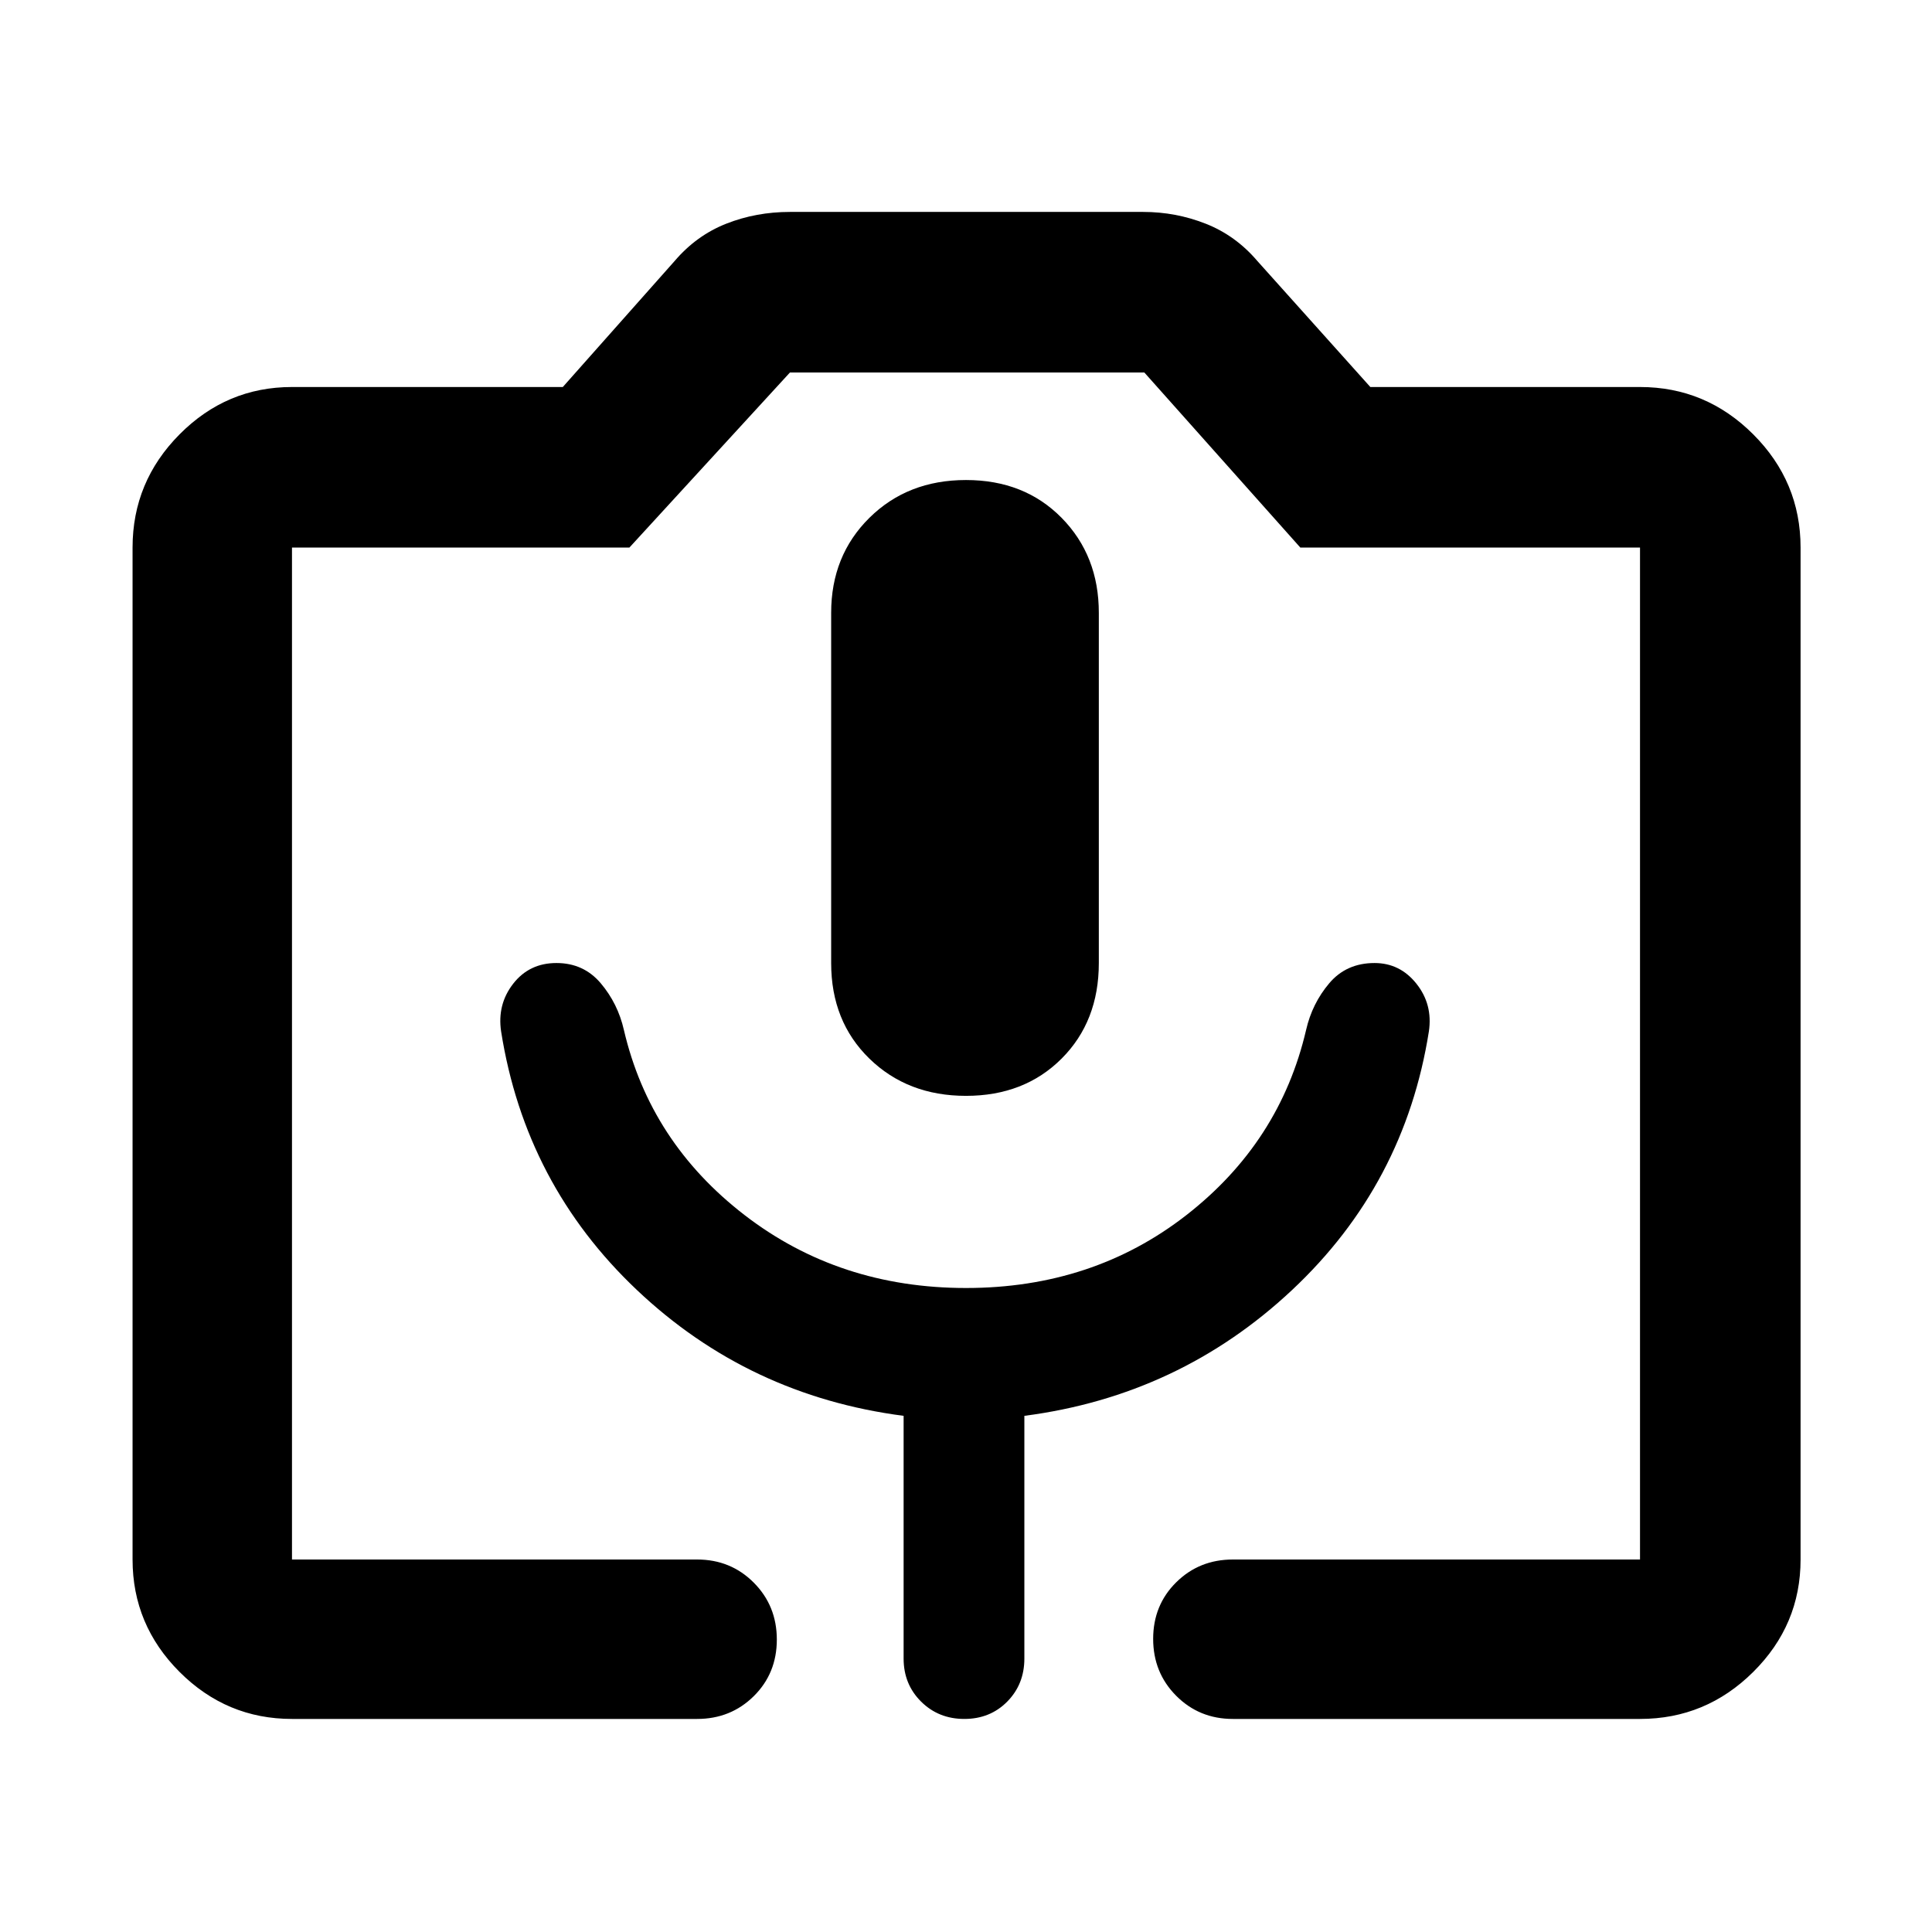 <svg xmlns="http://www.w3.org/2000/svg" width="48" height="48" viewBox="0 -960 960 960"><path d="M145.087-105.869q-32.507 0-55.862-23.356-23.356-23.355-23.356-55.862v-502.826q0-32.74 23.356-56.262 23.355-23.521 55.862-23.521h134.565l55.565-62.609q10.826-12.696 25.653-18.544 14.826-5.847 31.652-5.847h175.521q16.191 0 31.052 5.847 14.862 5.848 25.688 18.544l56.13 62.609h134q32.74 0 56.262 23.521 23.521 23.522 23.521 56.262v502.826q0 32.507-23.521 55.862-23.522 23.356-56.262 23.356H612.609q-16.707 0-28.158-11.502Q573-128.872 573-145.653q0-16.782 11.451-28.108t28.158-11.326h202.304v-502.826H646.13l-77.521-87H392.522l-79.783 87H145.087v502.826h201.304q16.707 0 28.158 11.501Q386-162.084 386-145.303q0 16.782-11.451 28.108t-28.158 11.326H145.087ZM480-415.478q29 0 47.5-18.5t18.5-47.5v-174q0-28.435-18.5-47.217-18.5-18.783-47.5-18.783t-48 18.783q-19 18.782-19 47.217v174q0 29 19 47.5t48 18.5ZM145.087-185.087h669.826-669.826ZM480-320q-63 0-110-36.217-47-36.218-60-92.037-3-13.128-11.5-23.176-8.5-10.048-22-10.048T255-471.195q-8 10.282-6 23.717 12 76 67.5 128.5t132.5 62.5v120.609q0 12.75 8.675 21.375 8.676 8.625 21.5 8.625 12.825 0 21.325-8.625t8.5-21.375v-120.609q77-10 133-62.5t68-128.5q2-13.435-6.179-23.717-8.18-10.283-20.821-10.283-14 0-22.5 10.048T649-448.254q-13 55.819-59.5 92.037Q543-320 480-320Z"/></svg>